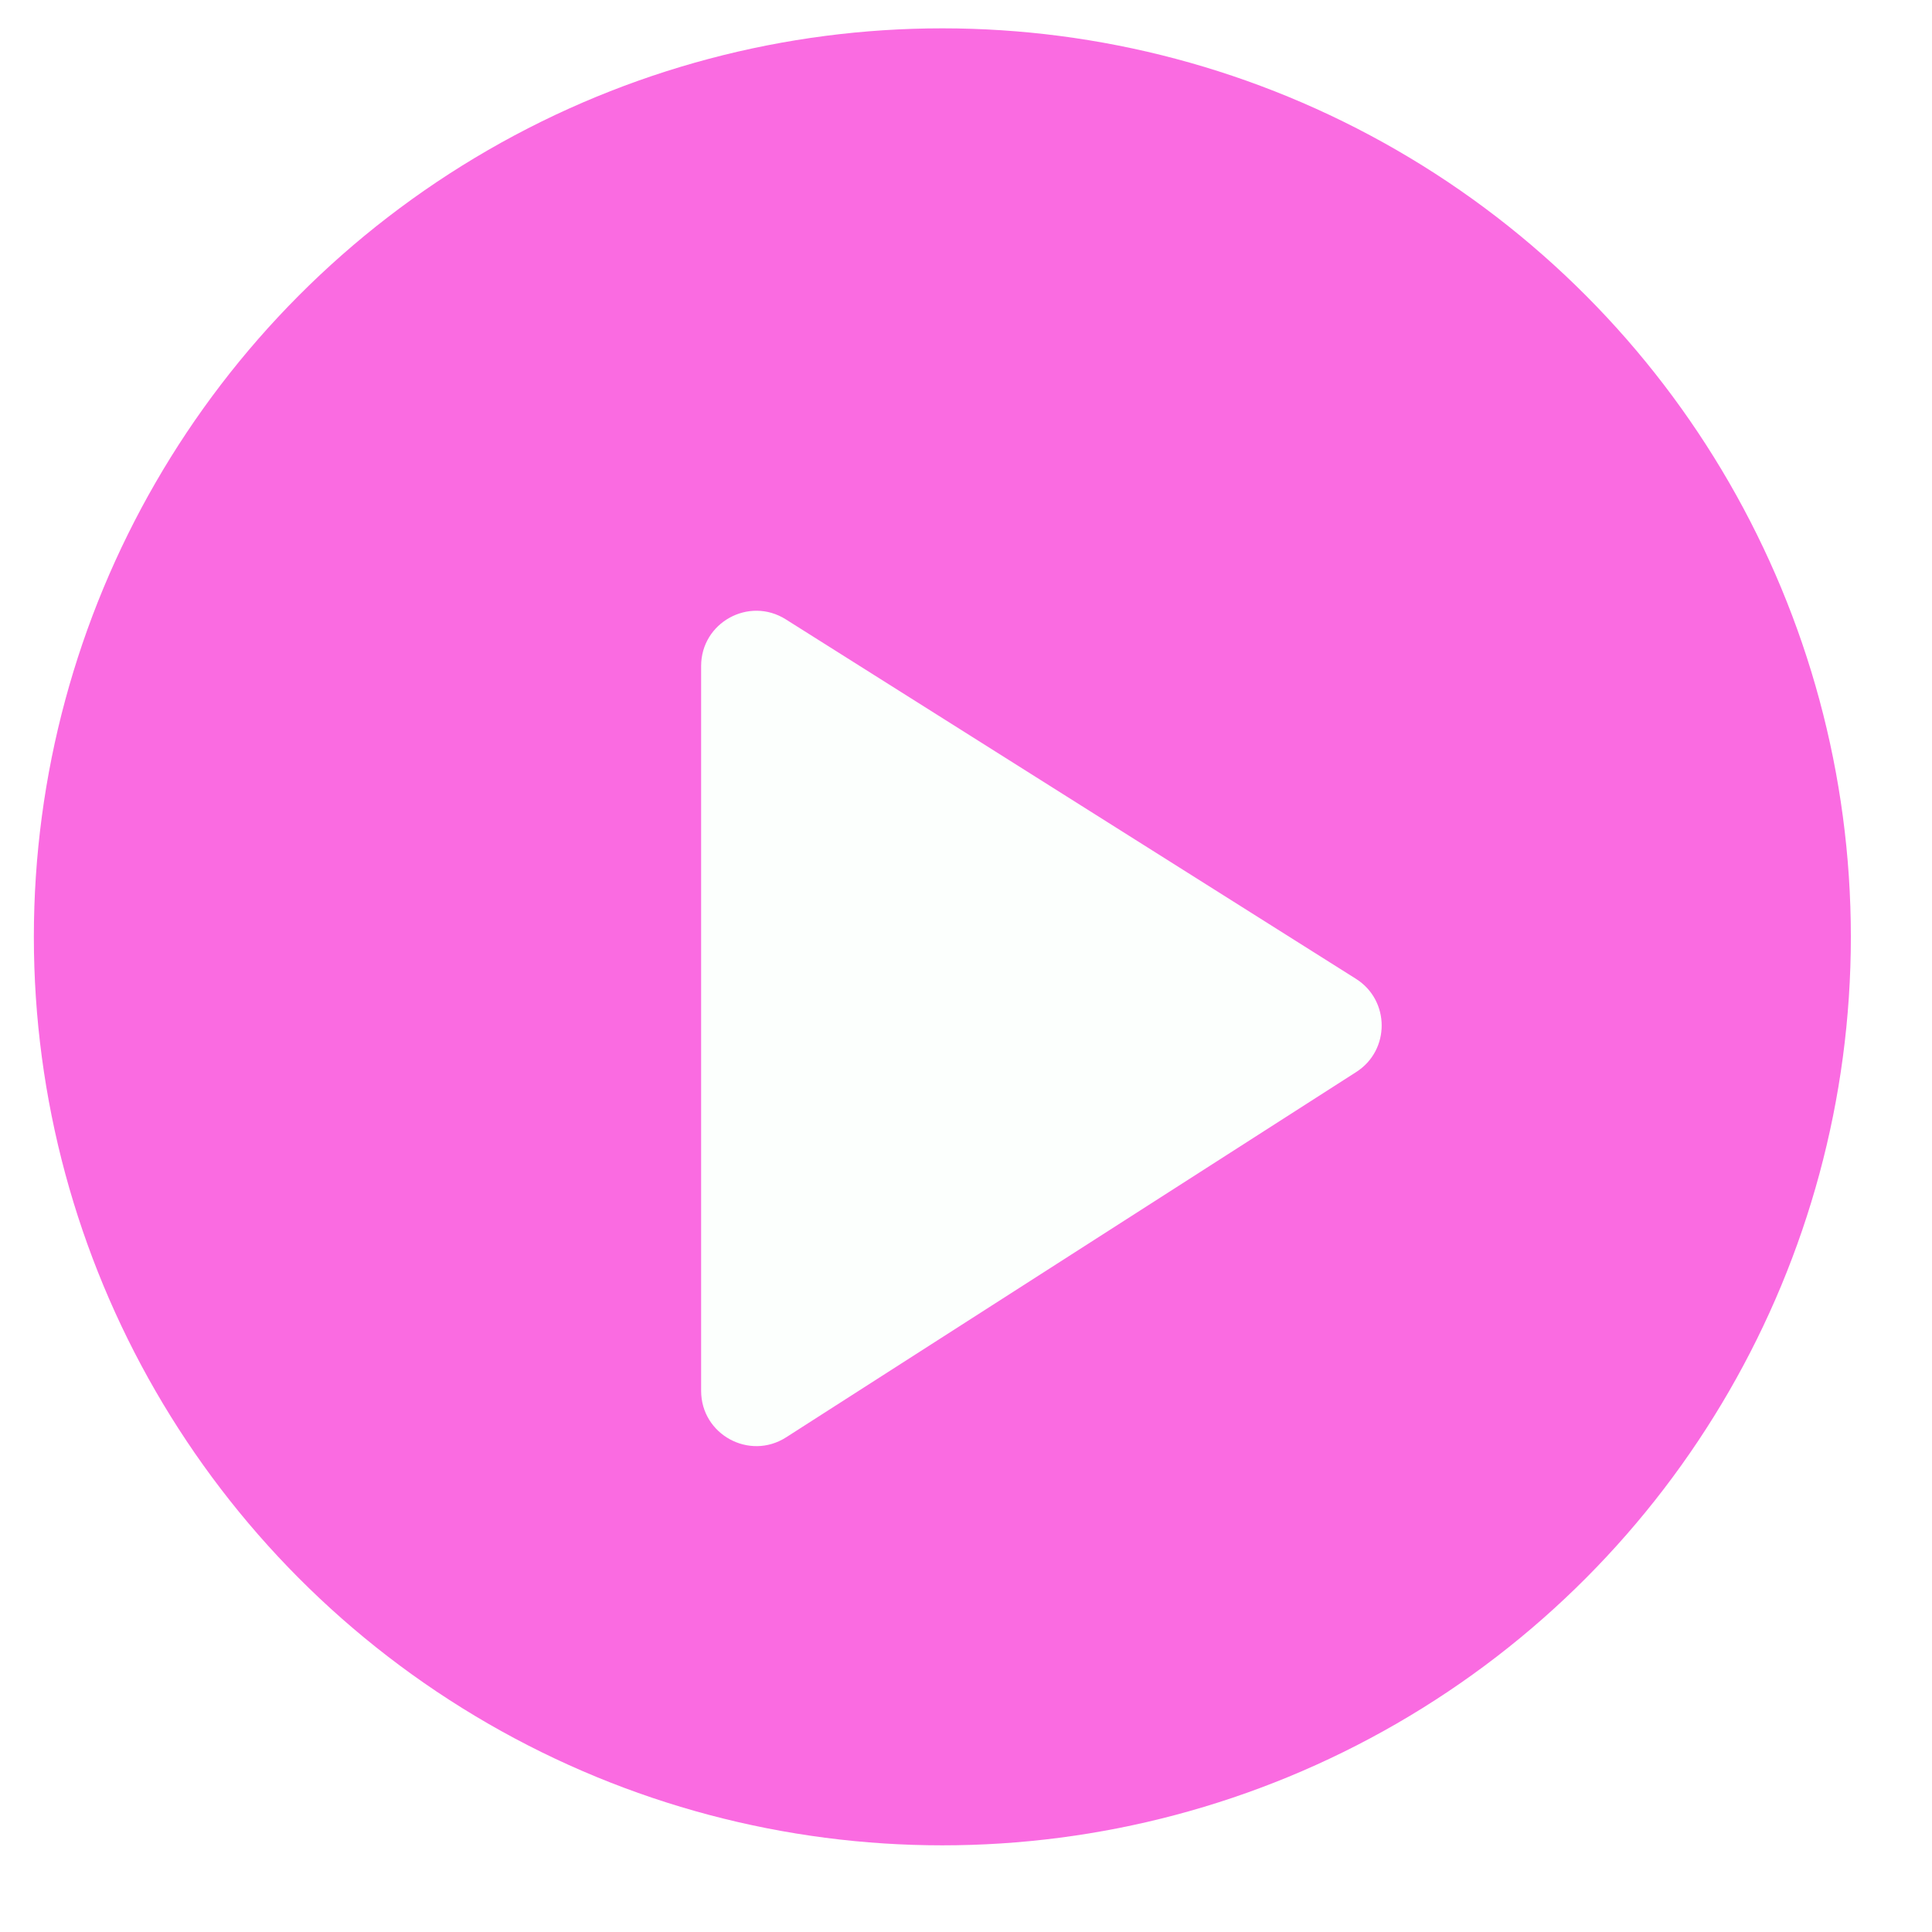 <svg width="21" height="21" viewBox="0 0 21 21" fill="none" xmlns="http://www.w3.org/2000/svg">
<circle cx="10.243" cy="10.183" r="9.875" fill="#FA6BE1"/>
<g filter="url(#filter0_d_0_695)">
<path d="M7.621 6.239C7.621 5.767 8.141 5.48 8.541 5.732L14.738 9.639C15.11 9.873 15.112 10.415 14.742 10.652L8.545 14.623C8.145 14.879 7.621 14.592 7.621 14.118V6.239Z" fill="#FCFFFD"/>
</g>
<defs>
<filter id="filter0_d_0_695" x="7.621" y="5.638" width="7.397" height="10.08" filterUnits="userSpaceOnUse" color-interpolation-filters="sRGB">
<feFlood flood-opacity="0" result="BackgroundImageFix"/>
<feColorMatrix in="SourceAlpha" type="matrix" values="0 0 0 0 0 0 0 0 0 0 0 0 0 0 0 0 0 0 127 0" result="hardAlpha"/>
<feOffset dy="1"/>
<feComposite in2="hardAlpha" operator="out"/>
<feColorMatrix type="matrix" values="0 0 0 0 0 0 0 0 0 0 0 0 0 0 0 0 0 0 0.25 0"/>
<feBlend mode="normal" in2="BackgroundImageFix" result="effect1_dropShadow_0_695"/>
<feBlend mode="normal" in="SourceGraphic" in2="effect1_dropShadow_0_695" result="shape"/>
</filter>
</defs>
</svg>
